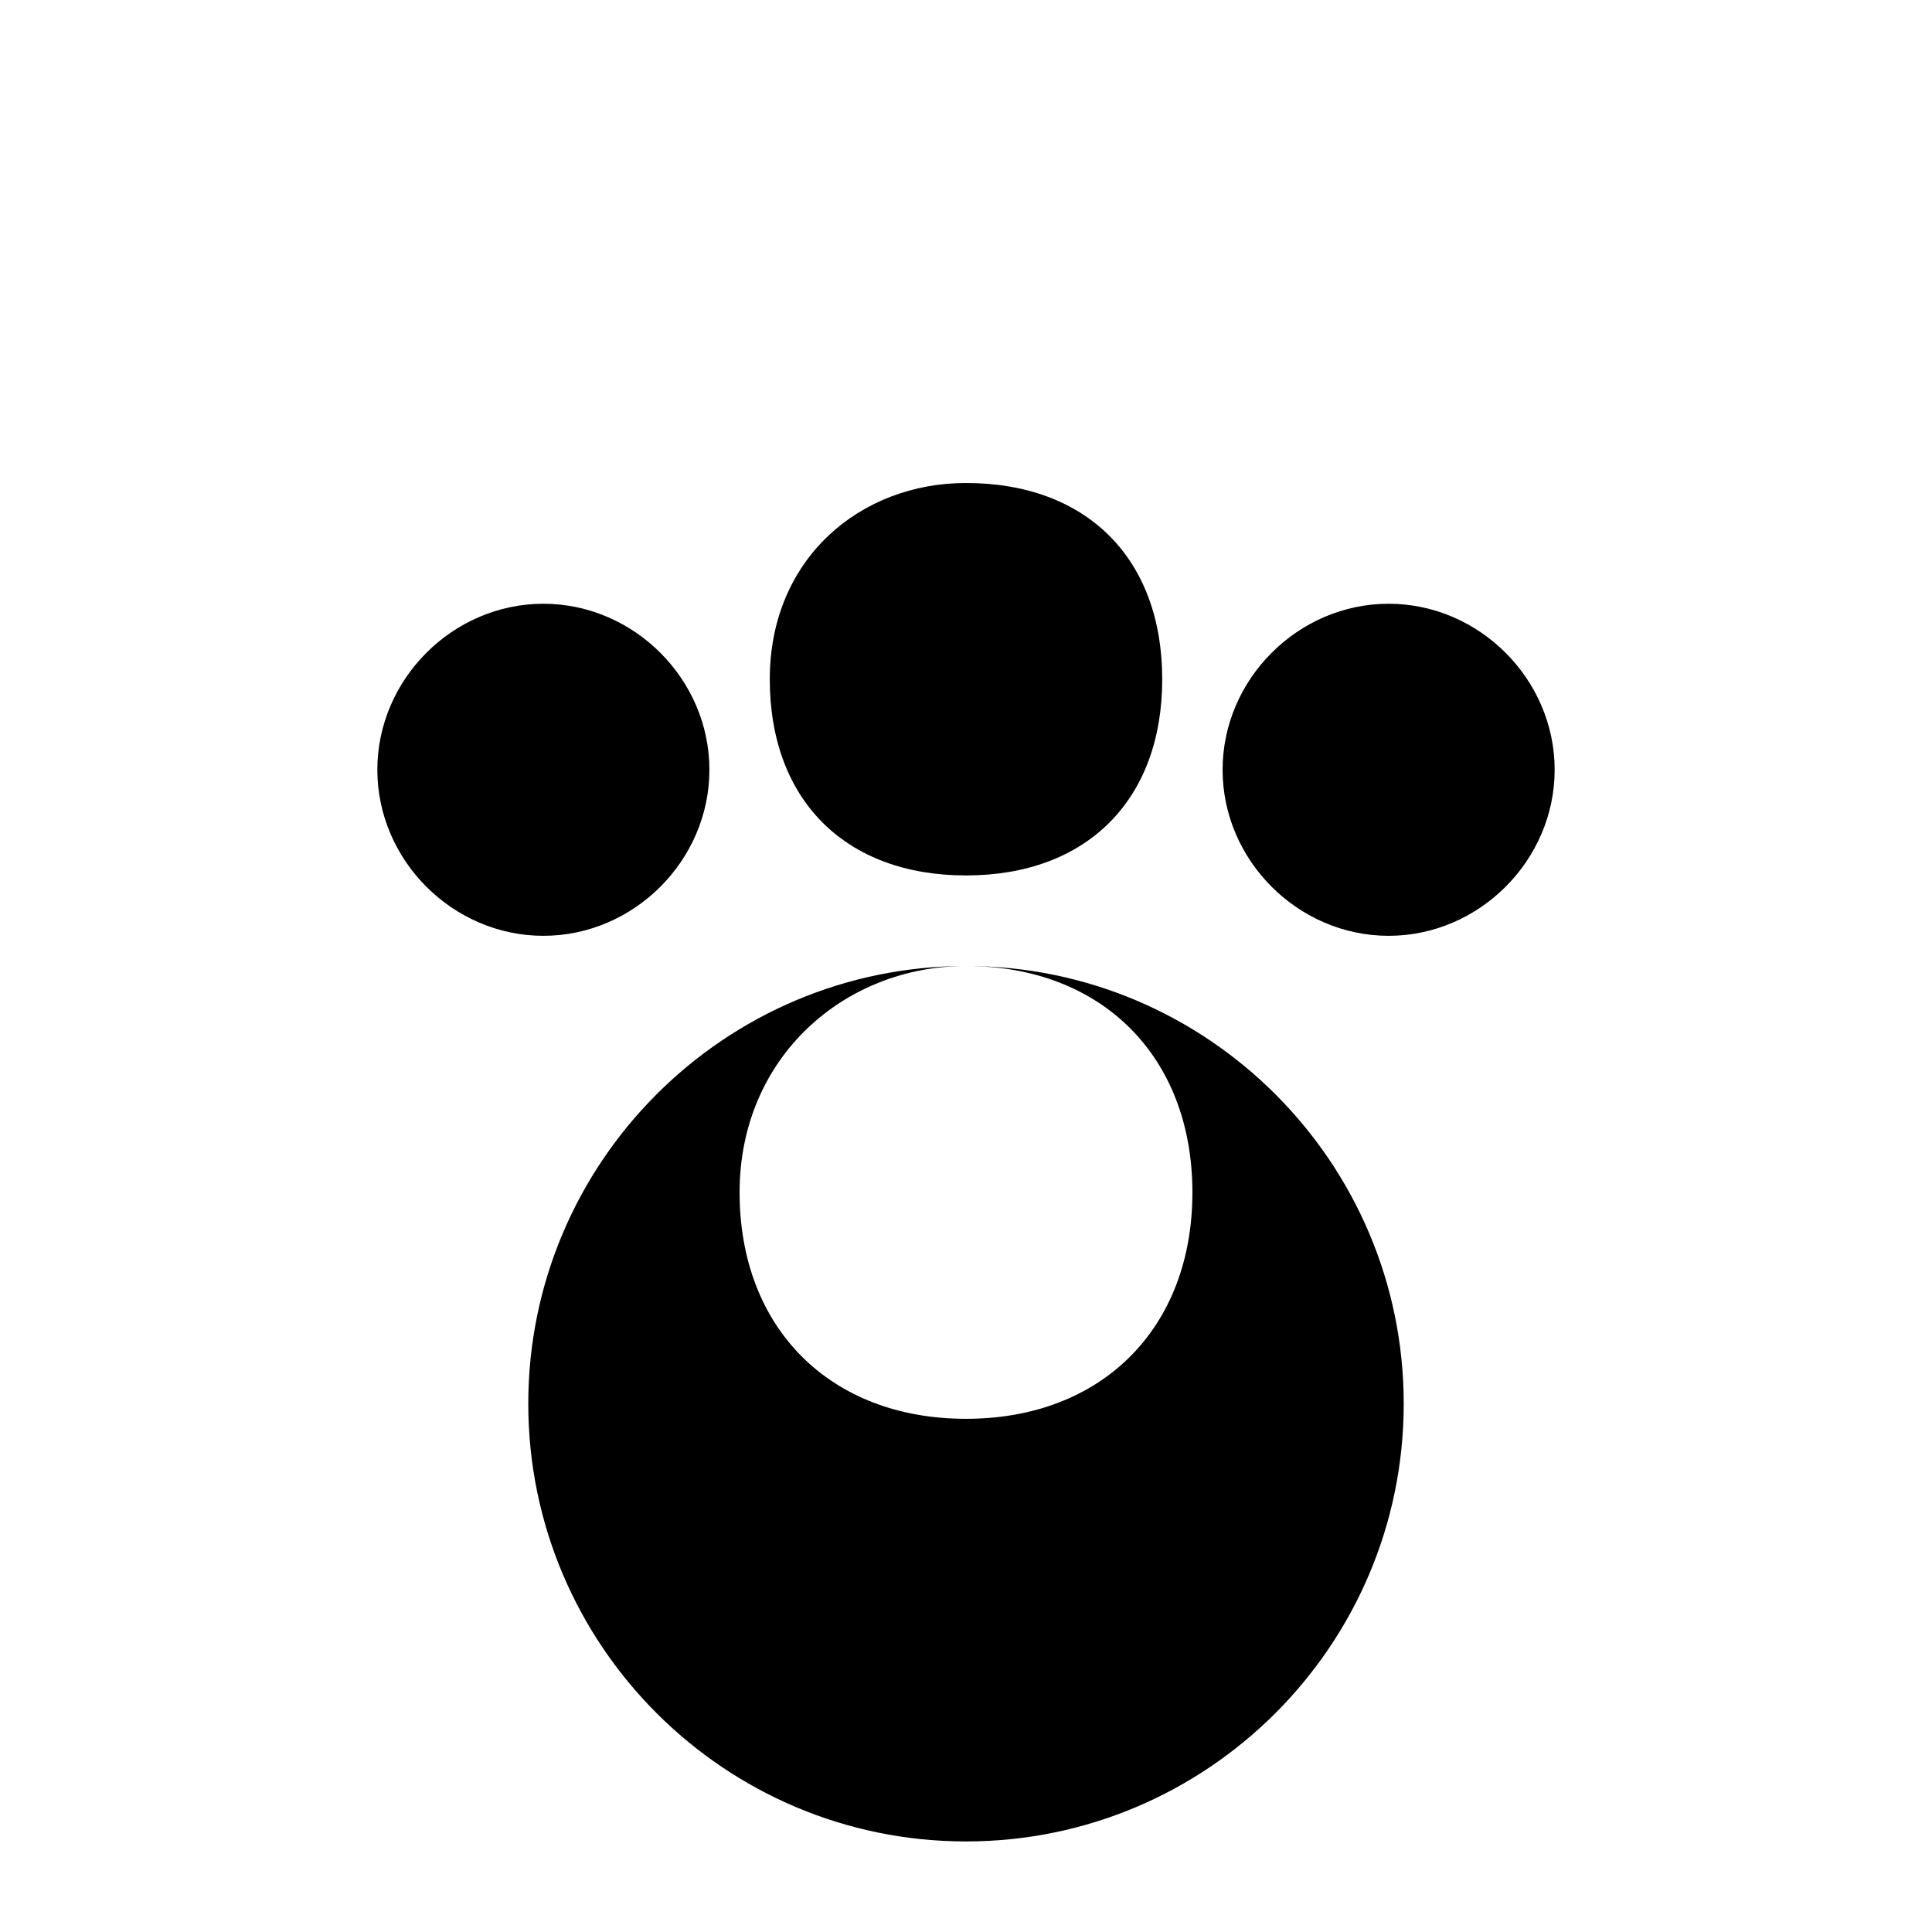 <svg xmlns="http://www.w3.org/2000/svg" fill="none" viewBox="0 0 128 128">
    <path d="M64 64c16 0 29 13 29 29s-13 29-29 29-29-13-29-29 13-29 29-29zm0-32c-7 0-13 5-13 13s5 13 13 13 13-5 13-13-5-13-13-13zm-28 8c-6 0-11 5-11 11s5 11 11 11 11-5 11-11-5-11-11-11zm56 0c-6 0-11 5-11 11s5 11 11 11 11-5 11-11-5-11-11-11zm-28 24c-8 0-15 6-15 15s6 15 15 15 15-6 15-15-6-15-15-15z" />
    <style>
        path { fill: #000; }
        @media (prefers-color-scheme: dark) {
            path { fill: #FFF; }
        }
    </style>
</svg>
